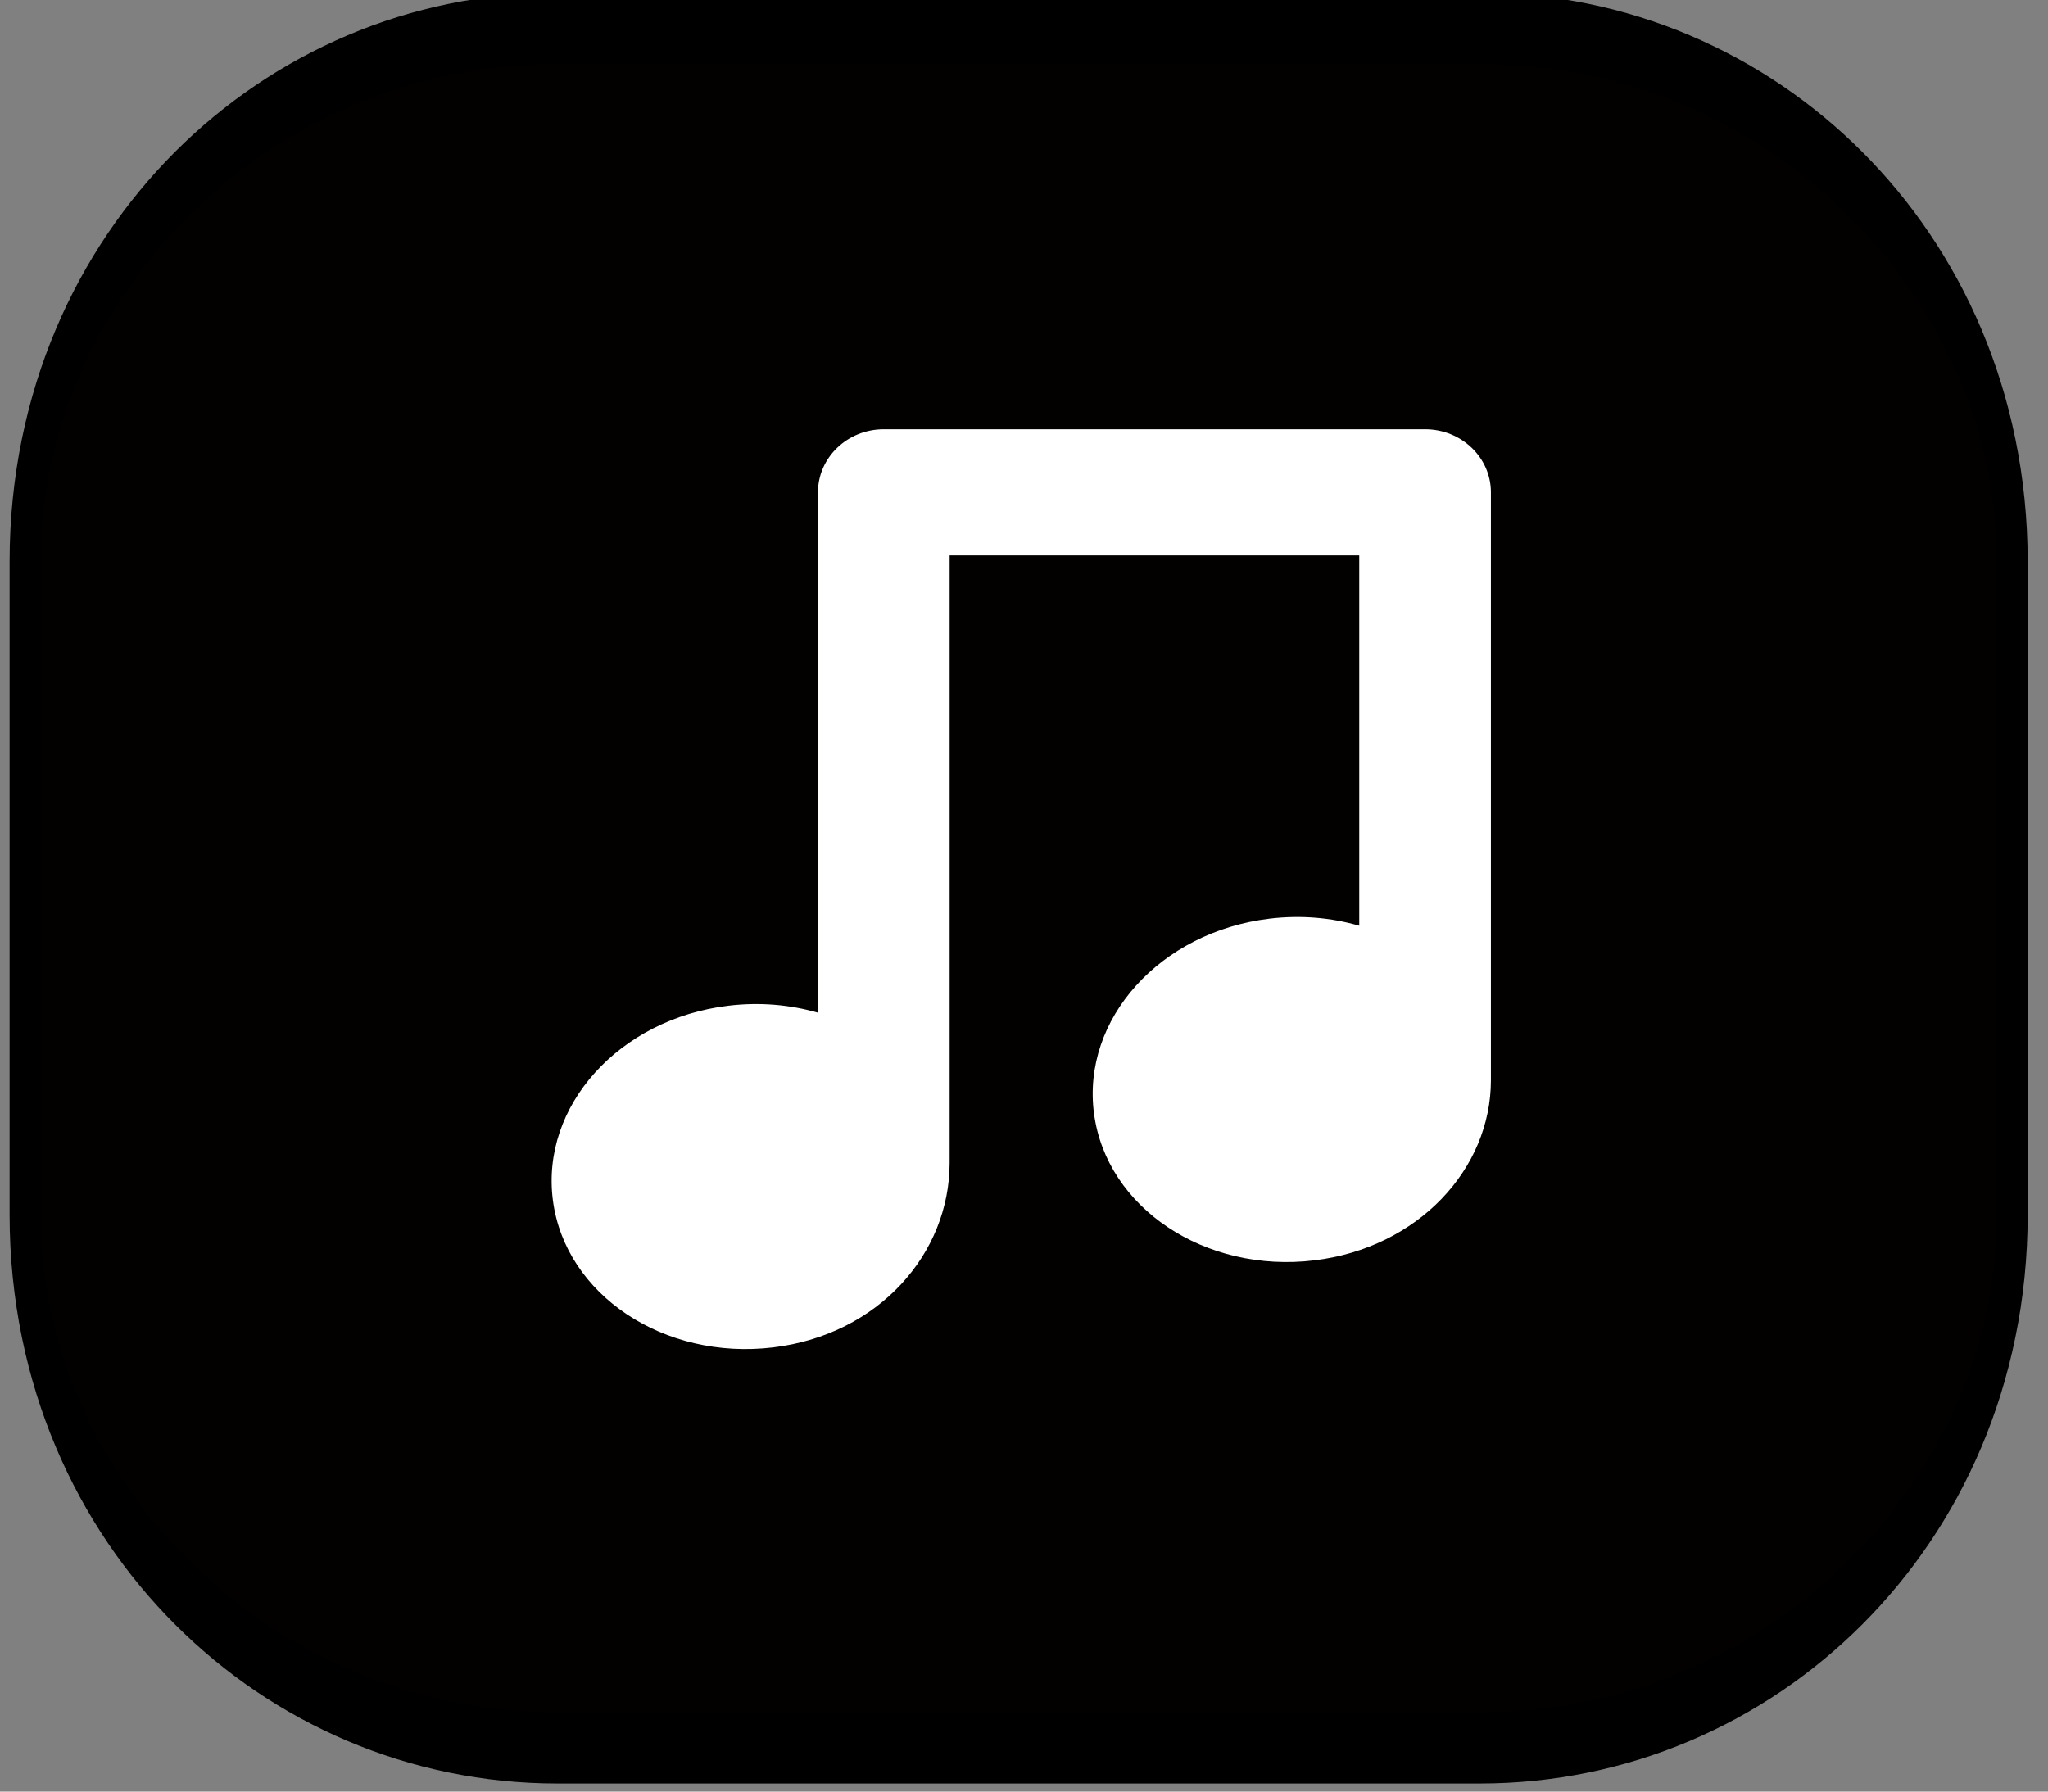 <?xml version="1.0" encoding="UTF-8" standalone="no"?>
<!DOCTYPE svg PUBLIC "-//W3C//DTD SVG 1.1//EN" "http://www.w3.org/Graphics/SVG/1.1/DTD/svg11.dtd">
<svg width="100%" height="100%" viewBox="0 0 56 49" version="1.1" xmlns="http://www.w3.org/2000/svg" xmlns:xlink="http://www.w3.org/1999/xlink" xml:space="preserve" xmlns:serif="http://www.serif.com/" style="fill-rule:evenodd;clip-rule:evenodd;stroke-linecap:round;stroke-linejoin:round;stroke-miterlimit:1.5;">
    <rect x="0" y="0" width="56" height="49" fill="#808080" stroke="none"/>
    <g transform="matrix(1,0,0,1,-399.248,-256.593)">
        <g id="bw_audio" transform="matrix(1,0,0,1,-47.21,64)">
            <g transform="matrix(0.441,0,0,1.014,382.852,99.747)">
                <path d="M268.995,106.707C268.995,98.772 254.201,92.33 235.979,92.33L178.801,92.33C160.58,92.33 145.786,98.772 145.786,106.707L145.786,124.331C145.786,132.267 160.58,138.709 178.801,138.709L235.979,138.709C254.201,138.709 268.995,132.267 268.995,124.331L268.995,106.707Z" style="fill:rgb(3,0,0);stroke:black;stroke-width:1.92px;"/>
            </g>
            <g transform="matrix(0.072,0,0,0.069,461.258,204.333)">
                <path d="M360.655,258.05L360.655,25C360.655,11.193 349.464,0 335.655,0L130.09,0C116.283,0 105.09,11.193 105.09,25L105.09,231.27C94.521,228.086 82.945,226.999 71.032,228.502C29.527,233.738 -0.293,268.3 4.427,305.695C9.146,343.091 46.616,369.159 88.121,363.921C128.136,358.872 155.09,326.775 155.09,290.74L155.09,50L310.654,50L310.654,196.794C300.063,193.594 288.464,192.497 276.52,194.004C235.016,199.241 205.197,233.802 209.916,271.197C214.635,308.592 252.104,334.661 293.61,329.424C332.951,324.458 360.655,293.275 360.655,258.05Z" style="fill:white;fill-rule:nonzero;"/>
            </g>
        </g>
    </g>
</svg>
